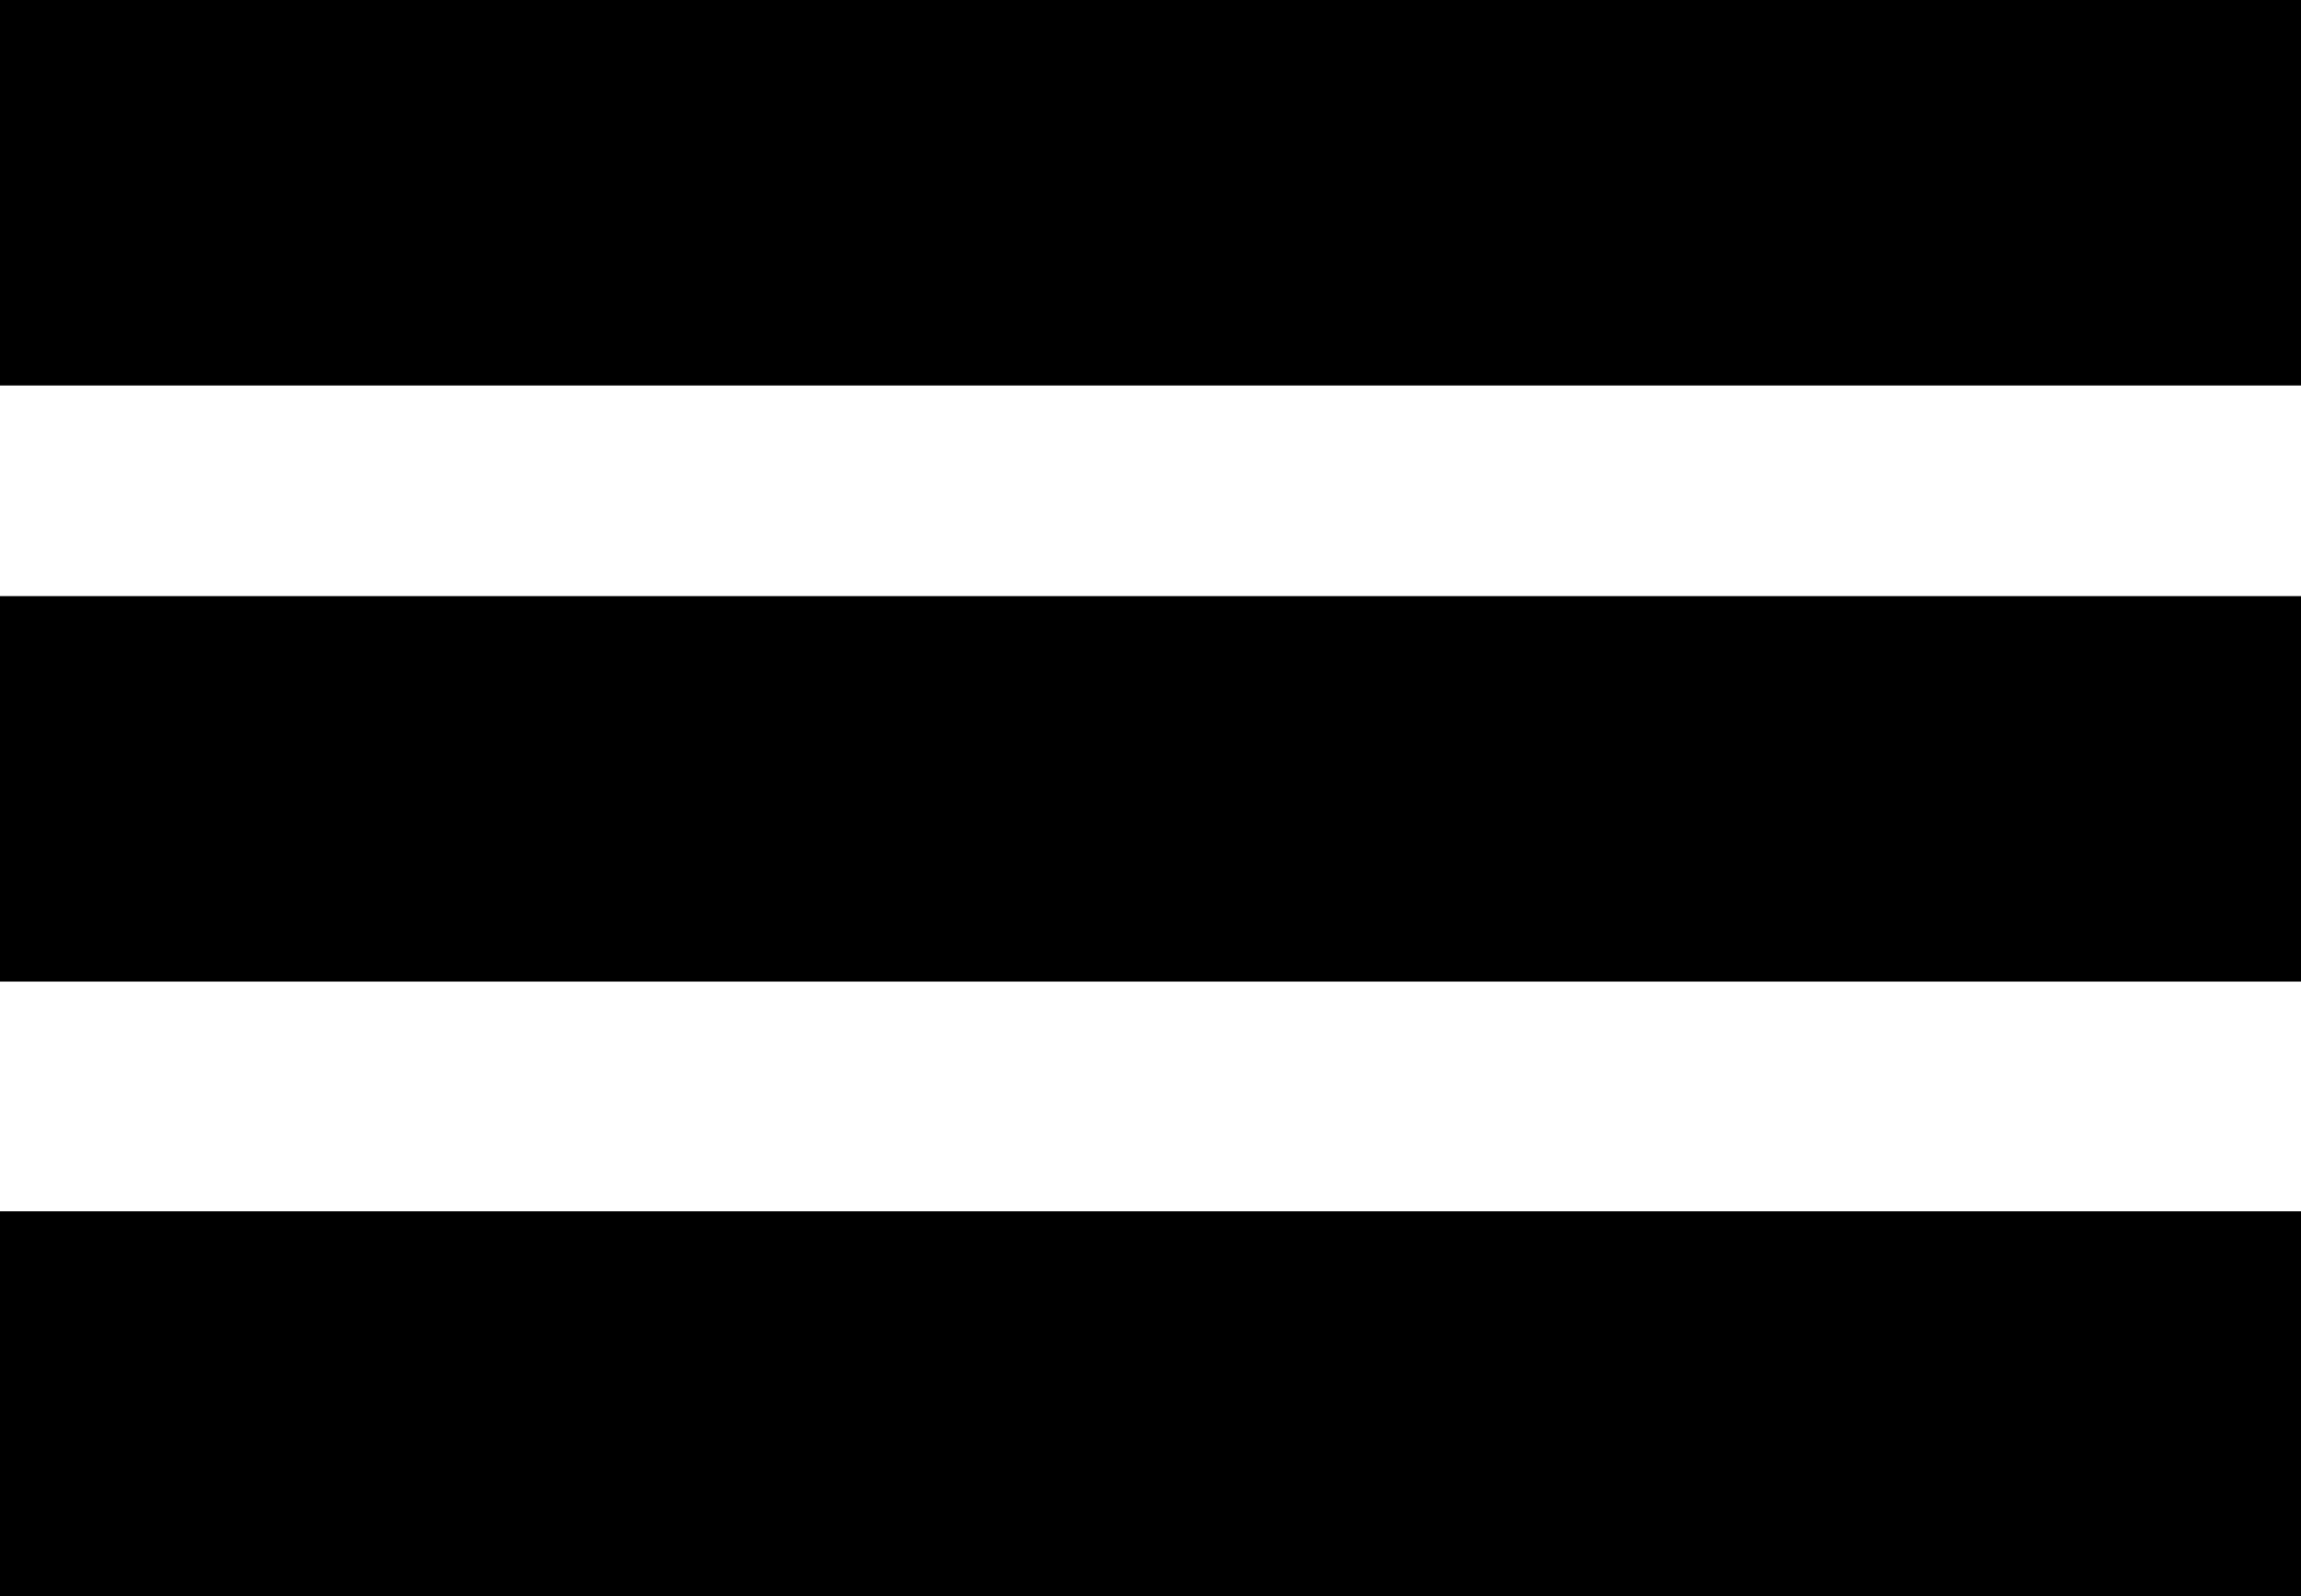<svg xmlns="http://www.w3.org/2000/svg" width="28.95" height="20.08" viewBox="0 0 28.95 20.08"><title>icon-mobile</title><g id="Capa_2" data-name="Capa 2"><g id="Capa_1-2" data-name="Capa 1"><rect y="15.24" width="28.95" height="4.84"/><rect y="7.5" width="28.95" height="4.85"/><rect width="28.95" height="4.85"/></g></g></svg>